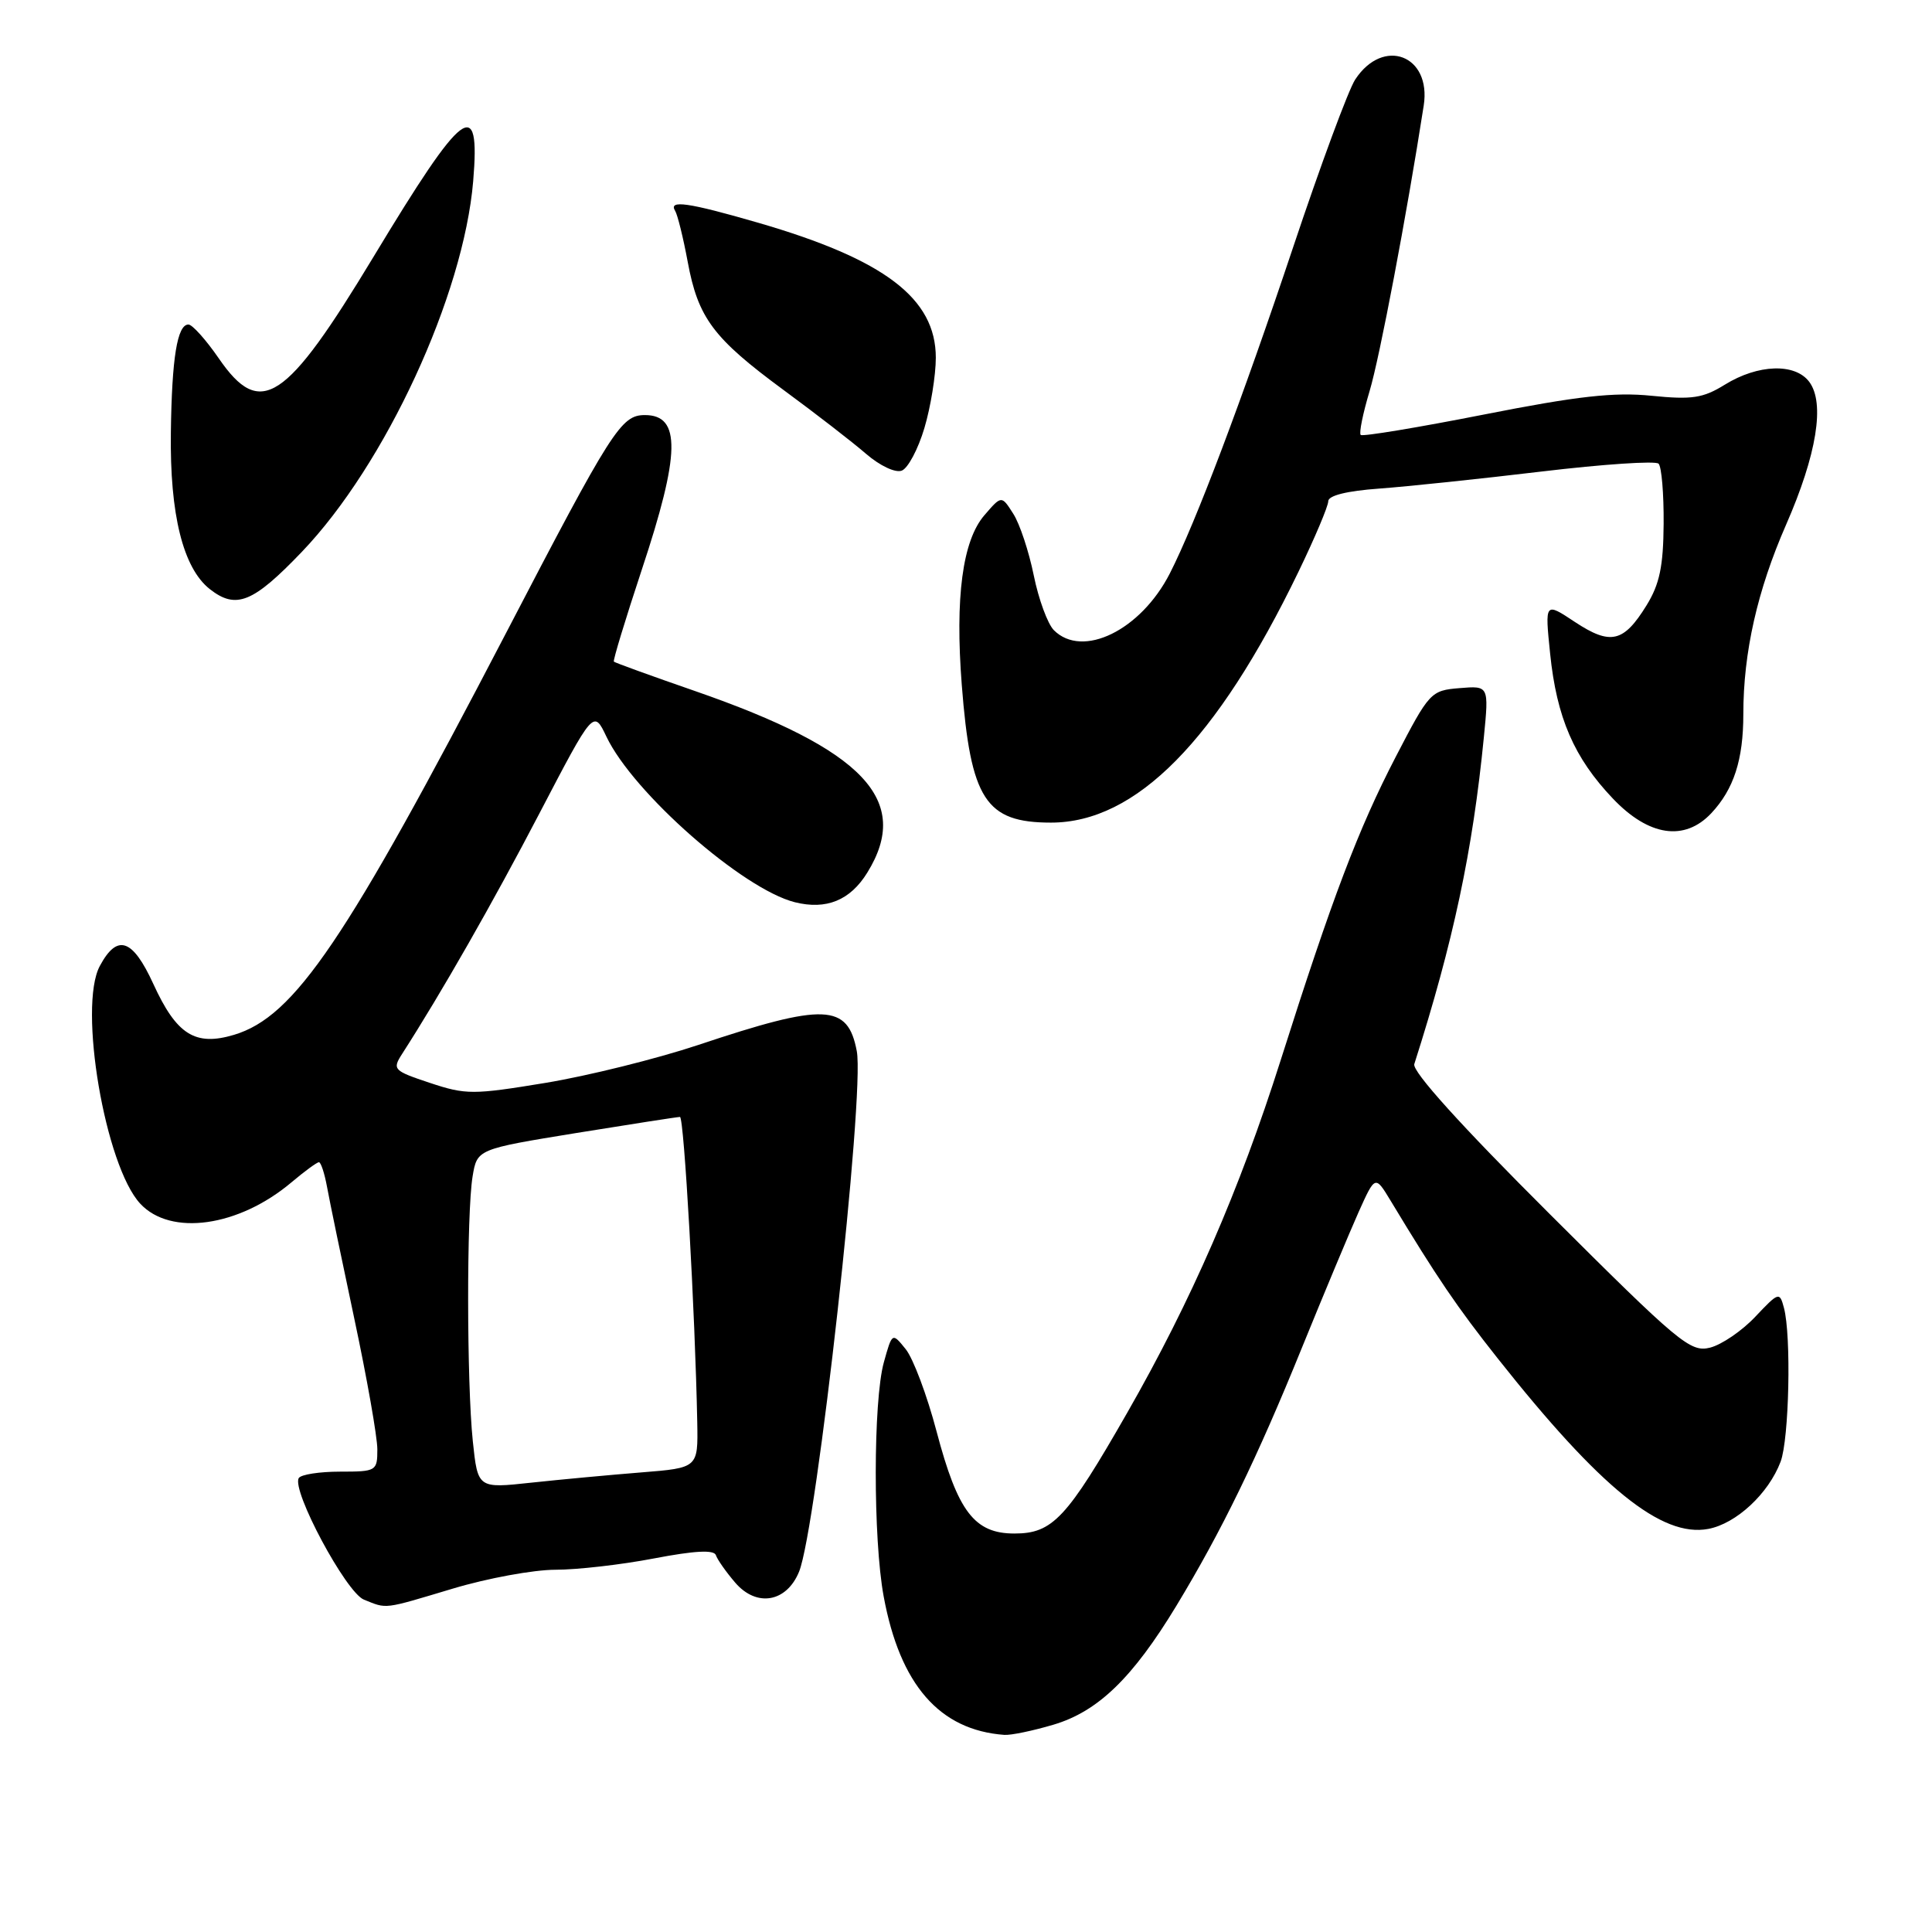 <?xml version="1.0" encoding="UTF-8" standalone="no"?>
<!DOCTYPE svg PUBLIC "-//W3C//DTD SVG 1.1//EN" "http://www.w3.org/Graphics/SVG/1.1/DTD/svg11.dtd" >
<svg xmlns="http://www.w3.org/2000/svg" xmlns:xlink="http://www.w3.org/1999/xlink" version="1.1" viewBox="0 0 256 256">
 <g >
 <path fill="currentColor"
d=" M 139.59 228.53 C 145.49 226.78 150.08 222.34 155.88 212.77 C 161.87 202.88 166.56 193.25 172.52 178.56 C 175.44 171.38 178.82 163.30 180.02 160.61 C 182.22 155.72 182.22 155.72 184.27 159.11 C 190.42 169.30 193.05 173.17 198.45 179.99 C 212.05 197.17 220.17 203.75 226.35 202.59 C 230.05 201.90 234.34 197.92 235.94 193.68 C 237.07 190.68 237.37 176.98 236.38 173.29 C 235.81 171.15 235.69 171.19 232.59 174.47 C 230.83 176.34 228.13 178.18 226.59 178.57 C 223.98 179.22 222.52 178.00 205.36 160.88 C 193.54 149.10 187.10 141.96 187.40 141.00 C 192.58 124.78 195.14 112.75 196.62 97.68 C 197.29 90.86 197.29 90.86 193.40 91.18 C 189.59 91.49 189.39 91.71 184.95 100.27 C 179.99 109.83 176.51 119.01 169.69 140.50 C 164.23 157.71 157.85 172.37 149.36 187.20 C 141.35 201.20 139.48 203.20 134.41 203.20 C 129.12 203.20 126.91 200.31 124.10 189.67 C 122.84 184.89 121.00 179.99 120.01 178.77 C 118.22 176.55 118.22 176.55 117.11 180.53 C 115.70 185.64 115.68 203.91 117.09 211.53 C 119.25 223.24 124.49 229.25 133.07 229.88 C 133.93 229.95 136.86 229.34 139.59 228.53 Z  M 60.00 210.50 C 64.59 209.12 70.71 208.00 73.59 208.00 C 76.47 208.00 82.35 207.33 86.66 206.50 C 92.05 205.47 94.61 205.33 94.86 206.07 C 95.05 206.65 96.21 208.30 97.43 209.72 C 100.26 213.00 104.22 212.32 105.88 208.26 C 108.21 202.55 114.60 144.99 113.53 139.29 C 112.34 132.98 109.29 132.86 92.50 138.47 C 87.00 140.30 77.90 142.56 72.27 143.49 C 62.68 145.07 61.72 145.07 56.97 143.49 C 52.13 141.88 51.96 141.71 53.28 139.65 C 58.51 131.52 65.32 119.58 71.47 107.79 C 78.65 94.03 78.65 94.03 80.35 97.60 C 83.90 105.06 98.42 117.81 105.32 119.55 C 109.49 120.59 112.65 119.31 114.92 115.63 C 120.85 106.04 114.46 99.32 92.05 91.55 C 86.30 89.56 81.48 87.81 81.34 87.67 C 81.20 87.54 82.87 82.05 85.04 75.49 C 90.15 60.11 90.25 55.00 85.46 55.00 C 82.29 55.00 81.11 56.86 66.98 84.02 C 45.78 124.75 39.04 134.71 31.01 137.12 C 25.86 138.66 23.39 137.10 20.31 130.36 C 17.56 124.36 15.53 123.69 13.22 128.01 C 10.34 133.40 13.93 154.48 18.58 159.49 C 22.61 163.84 31.63 162.57 38.64 156.65 C 40.37 155.19 42.00 154.00 42.26 154.00 C 42.52 154.00 43.00 155.46 43.33 157.25 C 43.65 159.04 45.29 166.93 46.96 174.79 C 48.63 182.64 50.00 190.41 50.00 192.04 C 50.00 194.92 49.87 195.00 45.06 195.00 C 42.34 195.00 39.88 195.38 39.59 195.85 C 38.60 197.46 45.85 211.01 48.22 211.96 C 51.33 213.21 50.68 213.29 60.00 210.50 Z  M 226.76 107.75 C 229.74 104.56 231.00 100.68 231.00 94.62 C 231.00 86.44 232.86 78.22 236.66 69.54 C 240.74 60.22 241.84 53.40 239.73 50.59 C 237.85 48.09 232.95 48.25 228.55 50.97 C 225.66 52.76 224.20 52.98 218.82 52.44 C 213.88 51.94 209.04 52.48 196.62 54.93 C 187.88 56.65 180.54 57.87 180.30 57.63 C 180.06 57.39 180.59 54.79 181.47 51.85 C 182.81 47.40 186.38 28.59 188.65 13.99 C 189.69 7.31 183.28 4.87 179.57 10.54 C 178.68 11.89 174.98 21.89 171.35 32.75 C 164.58 53.00 158.41 69.32 155.01 75.98 C 151.16 83.52 143.44 87.30 139.64 83.50 C 138.82 82.67 137.62 79.41 136.98 76.25 C 136.34 73.09 135.12 69.40 134.26 68.07 C 132.71 65.63 132.71 65.63 130.43 68.28 C 127.54 71.64 126.54 79.16 127.44 90.76 C 128.62 105.95 130.60 109.00 139.26 109.00 C 150.52 109.00 161.23 98.15 172.05 75.77 C 174.22 71.28 176.00 67.07 176.00 66.42 C 176.00 65.66 178.47 65.05 182.75 64.74 C 186.46 64.47 196.15 63.45 204.27 62.48 C 212.40 61.51 219.37 61.04 219.77 61.44 C 220.17 61.85 220.47 65.43 220.44 69.41 C 220.40 75.06 219.90 77.42 218.17 80.22 C 215.14 85.13 213.41 85.53 208.69 82.42 C 204.70 79.77 204.70 79.77 205.40 86.61 C 206.27 95.10 208.57 100.41 213.71 105.81 C 218.47 110.82 223.22 111.52 226.76 107.75 Z  M 40.00 73.12 C 51.07 61.56 61.43 39.14 62.70 24.00 C 63.66 12.55 61.44 14.23 49.51 34.00 C 37.85 53.32 34.52 55.52 29.00 47.50 C 27.30 45.03 25.48 43.00 24.97 43.00 C 23.49 43.00 22.77 47.40 22.64 57.30 C 22.49 68.18 24.26 75.27 27.80 78.06 C 31.28 80.79 33.53 79.88 40.00 73.12 Z  M 122.49 56.71 C 123.32 53.92 124.00 49.73 124.00 47.40 C 124.00 39.53 117.20 34.37 100.45 29.51 C 91.16 26.82 88.54 26.45 89.46 27.94 C 89.78 28.46 90.53 31.49 91.12 34.67 C 92.50 42.14 94.51 44.82 103.83 51.68 C 108.05 54.78 112.96 58.58 114.75 60.13 C 116.59 61.72 118.65 62.69 119.49 62.36 C 120.31 62.05 121.66 59.51 122.49 56.71 Z  M 62.65 190.97 C 61.84 183.17 61.82 160.74 62.62 155.89 C 63.22 152.27 63.22 152.27 76.36 150.13 C 83.59 148.96 89.77 148.00 90.10 148.00 C 90.64 148.00 92.11 173.95 92.39 188.50 C 92.50 194.50 92.50 194.50 85.00 195.10 C 80.88 195.43 74.31 196.04 70.40 196.46 C 63.31 197.23 63.31 197.23 62.65 190.97 Z "/>
</g>
</svg>